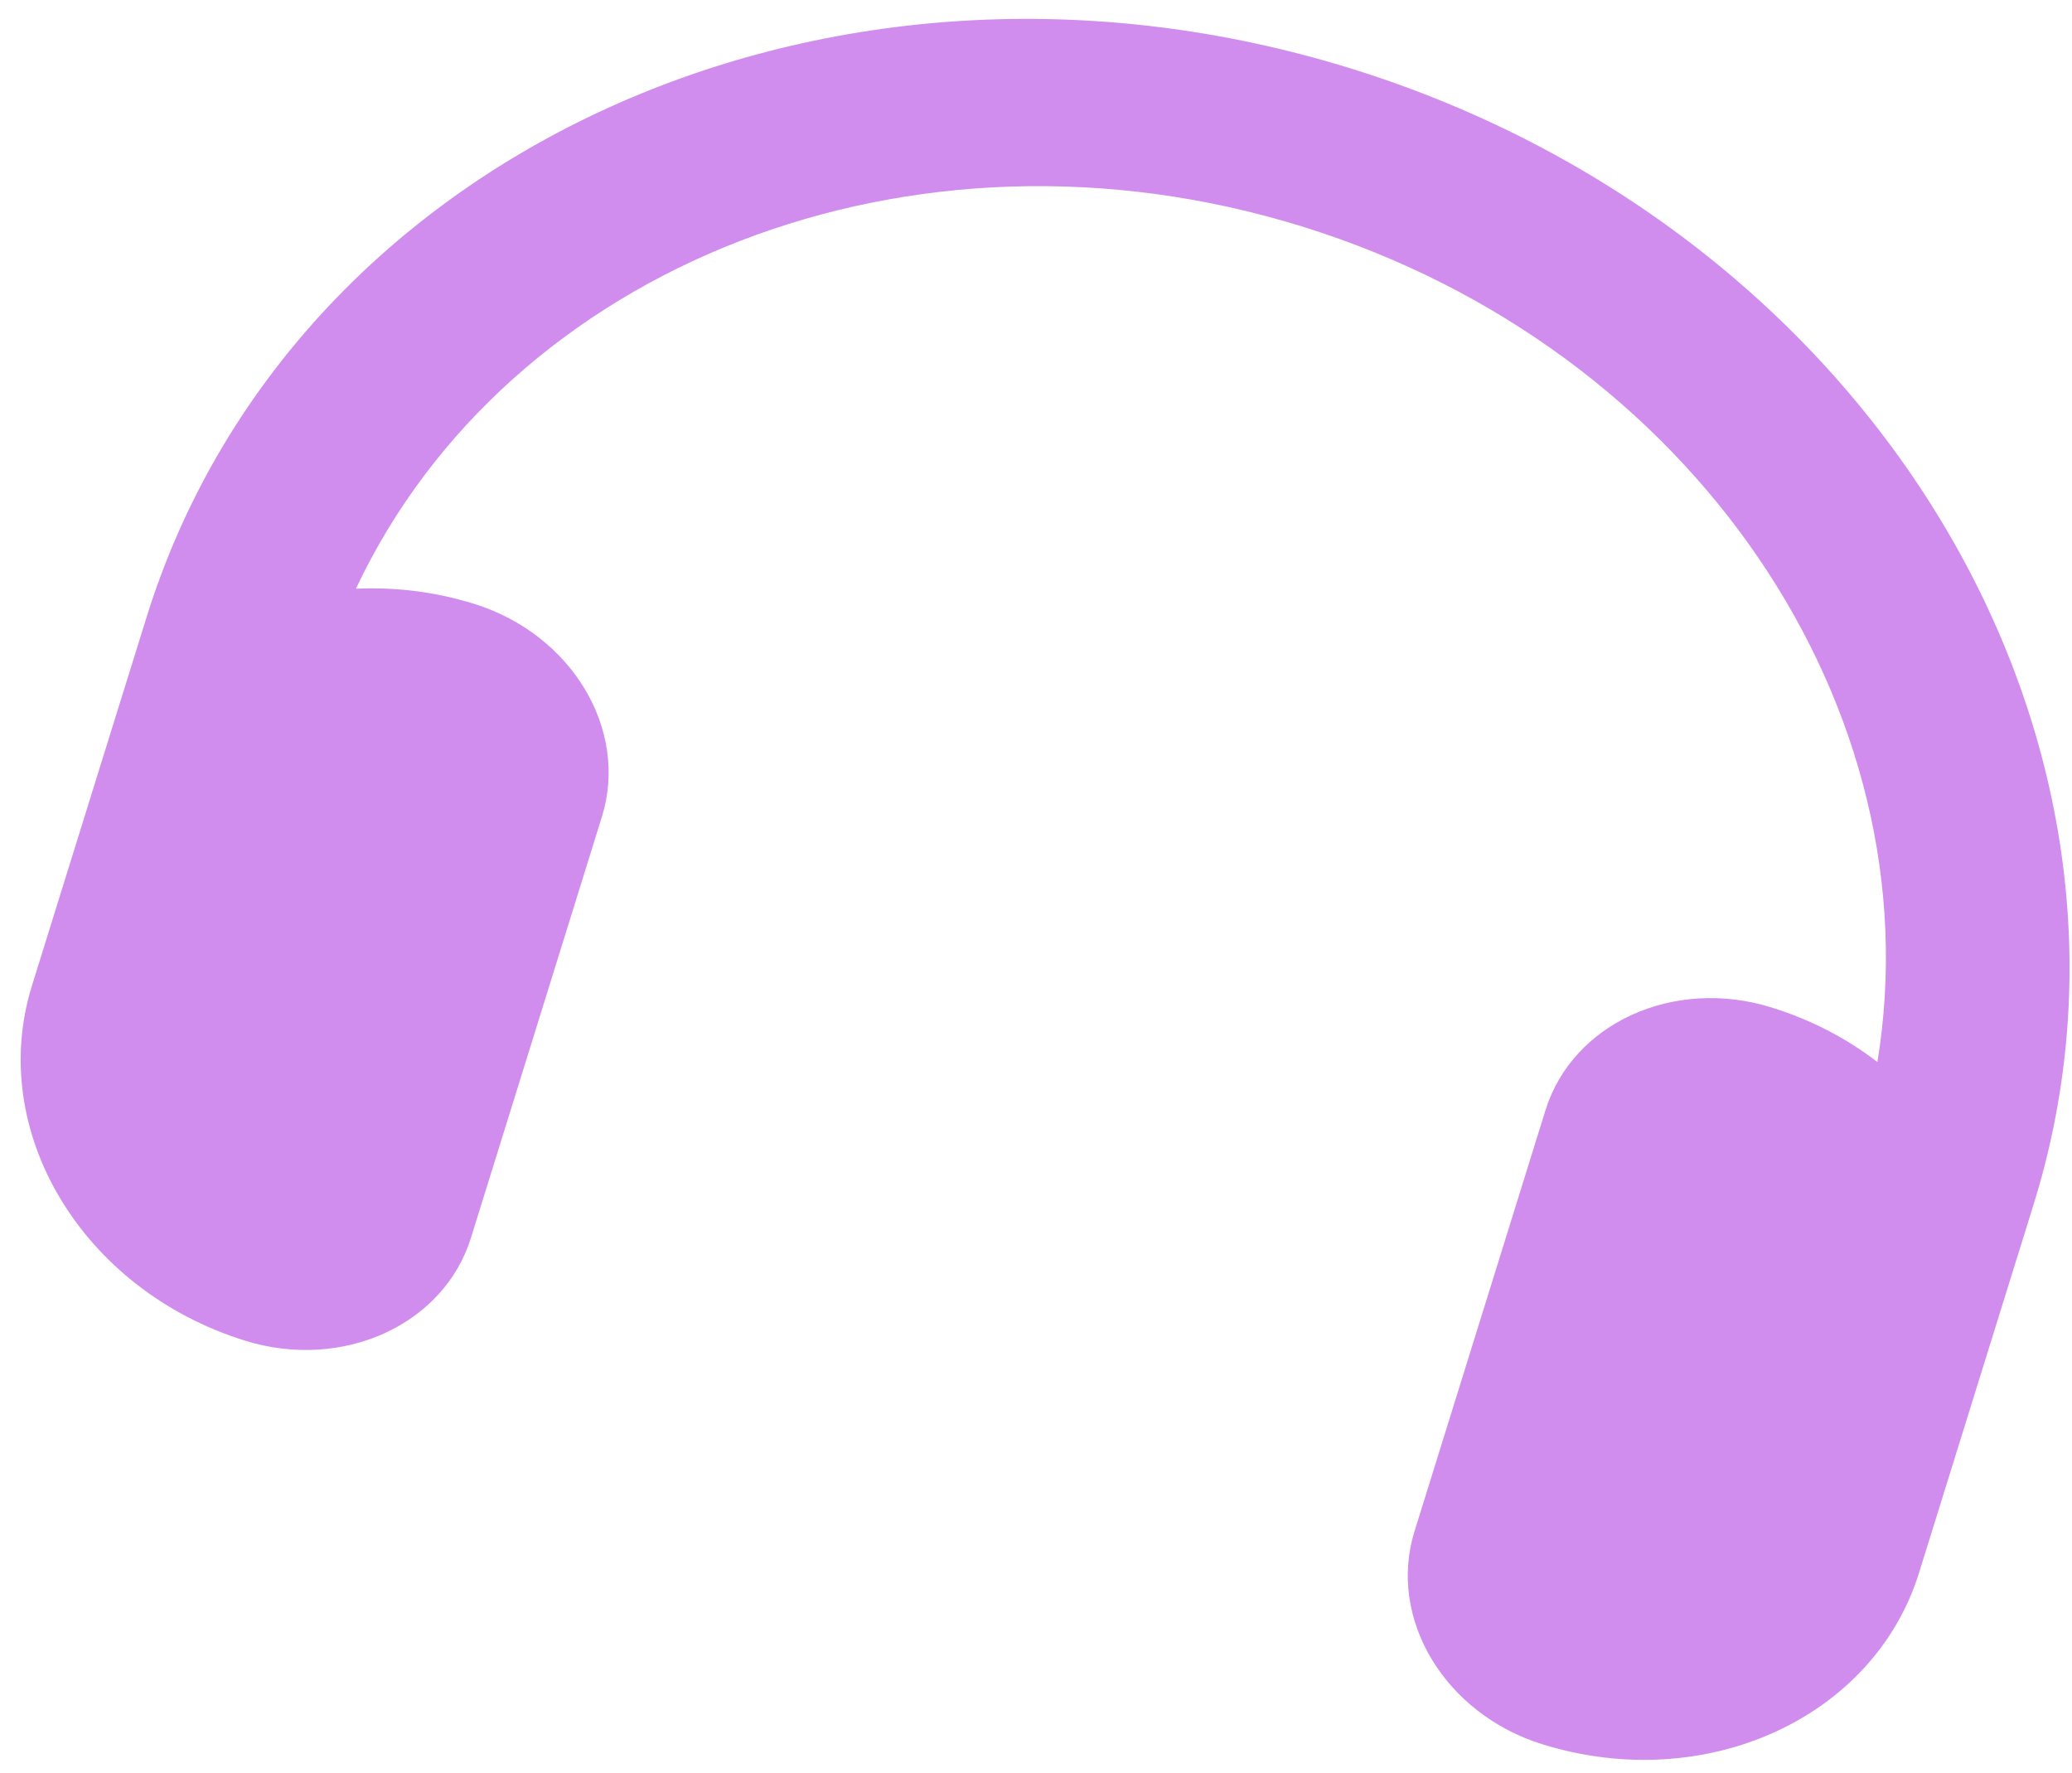 <svg width="83" height="71" viewBox="0 0 83 71" fill="none" xmlns="http://www.w3.org/2000/svg">
<path d="M52.19 9.081C36.525 4.208 20.352 10.651 14.257 23.58C15.801 23.511 17.397 23.69 18.991 24.186C22.904 25.403 25.197 29.223 24.111 32.714L18.866 49.578C17.78 53.069 13.724 54.914 9.812 53.697C3.286 51.667 -0.533 45.307 1.279 39.483L1.934 37.376L3.901 31.052L5.869 24.728C11.663 6.098 33.28 -3.737 54.157 2.757C75.034 9.251 87.257 29.613 81.462 48.242L79.495 54.566L77.528 60.89L76.872 62.998C75.061 68.821 68.308 71.893 61.782 69.863C57.87 68.646 55.576 64.826 56.662 61.335L61.908 44.471C62.994 40.98 67.049 39.135 70.962 40.352C72.557 40.848 73.977 41.593 75.205 42.538C77.519 28.433 67.855 13.954 52.19 9.081Z" fill="#D08DEE"/>
</svg>
